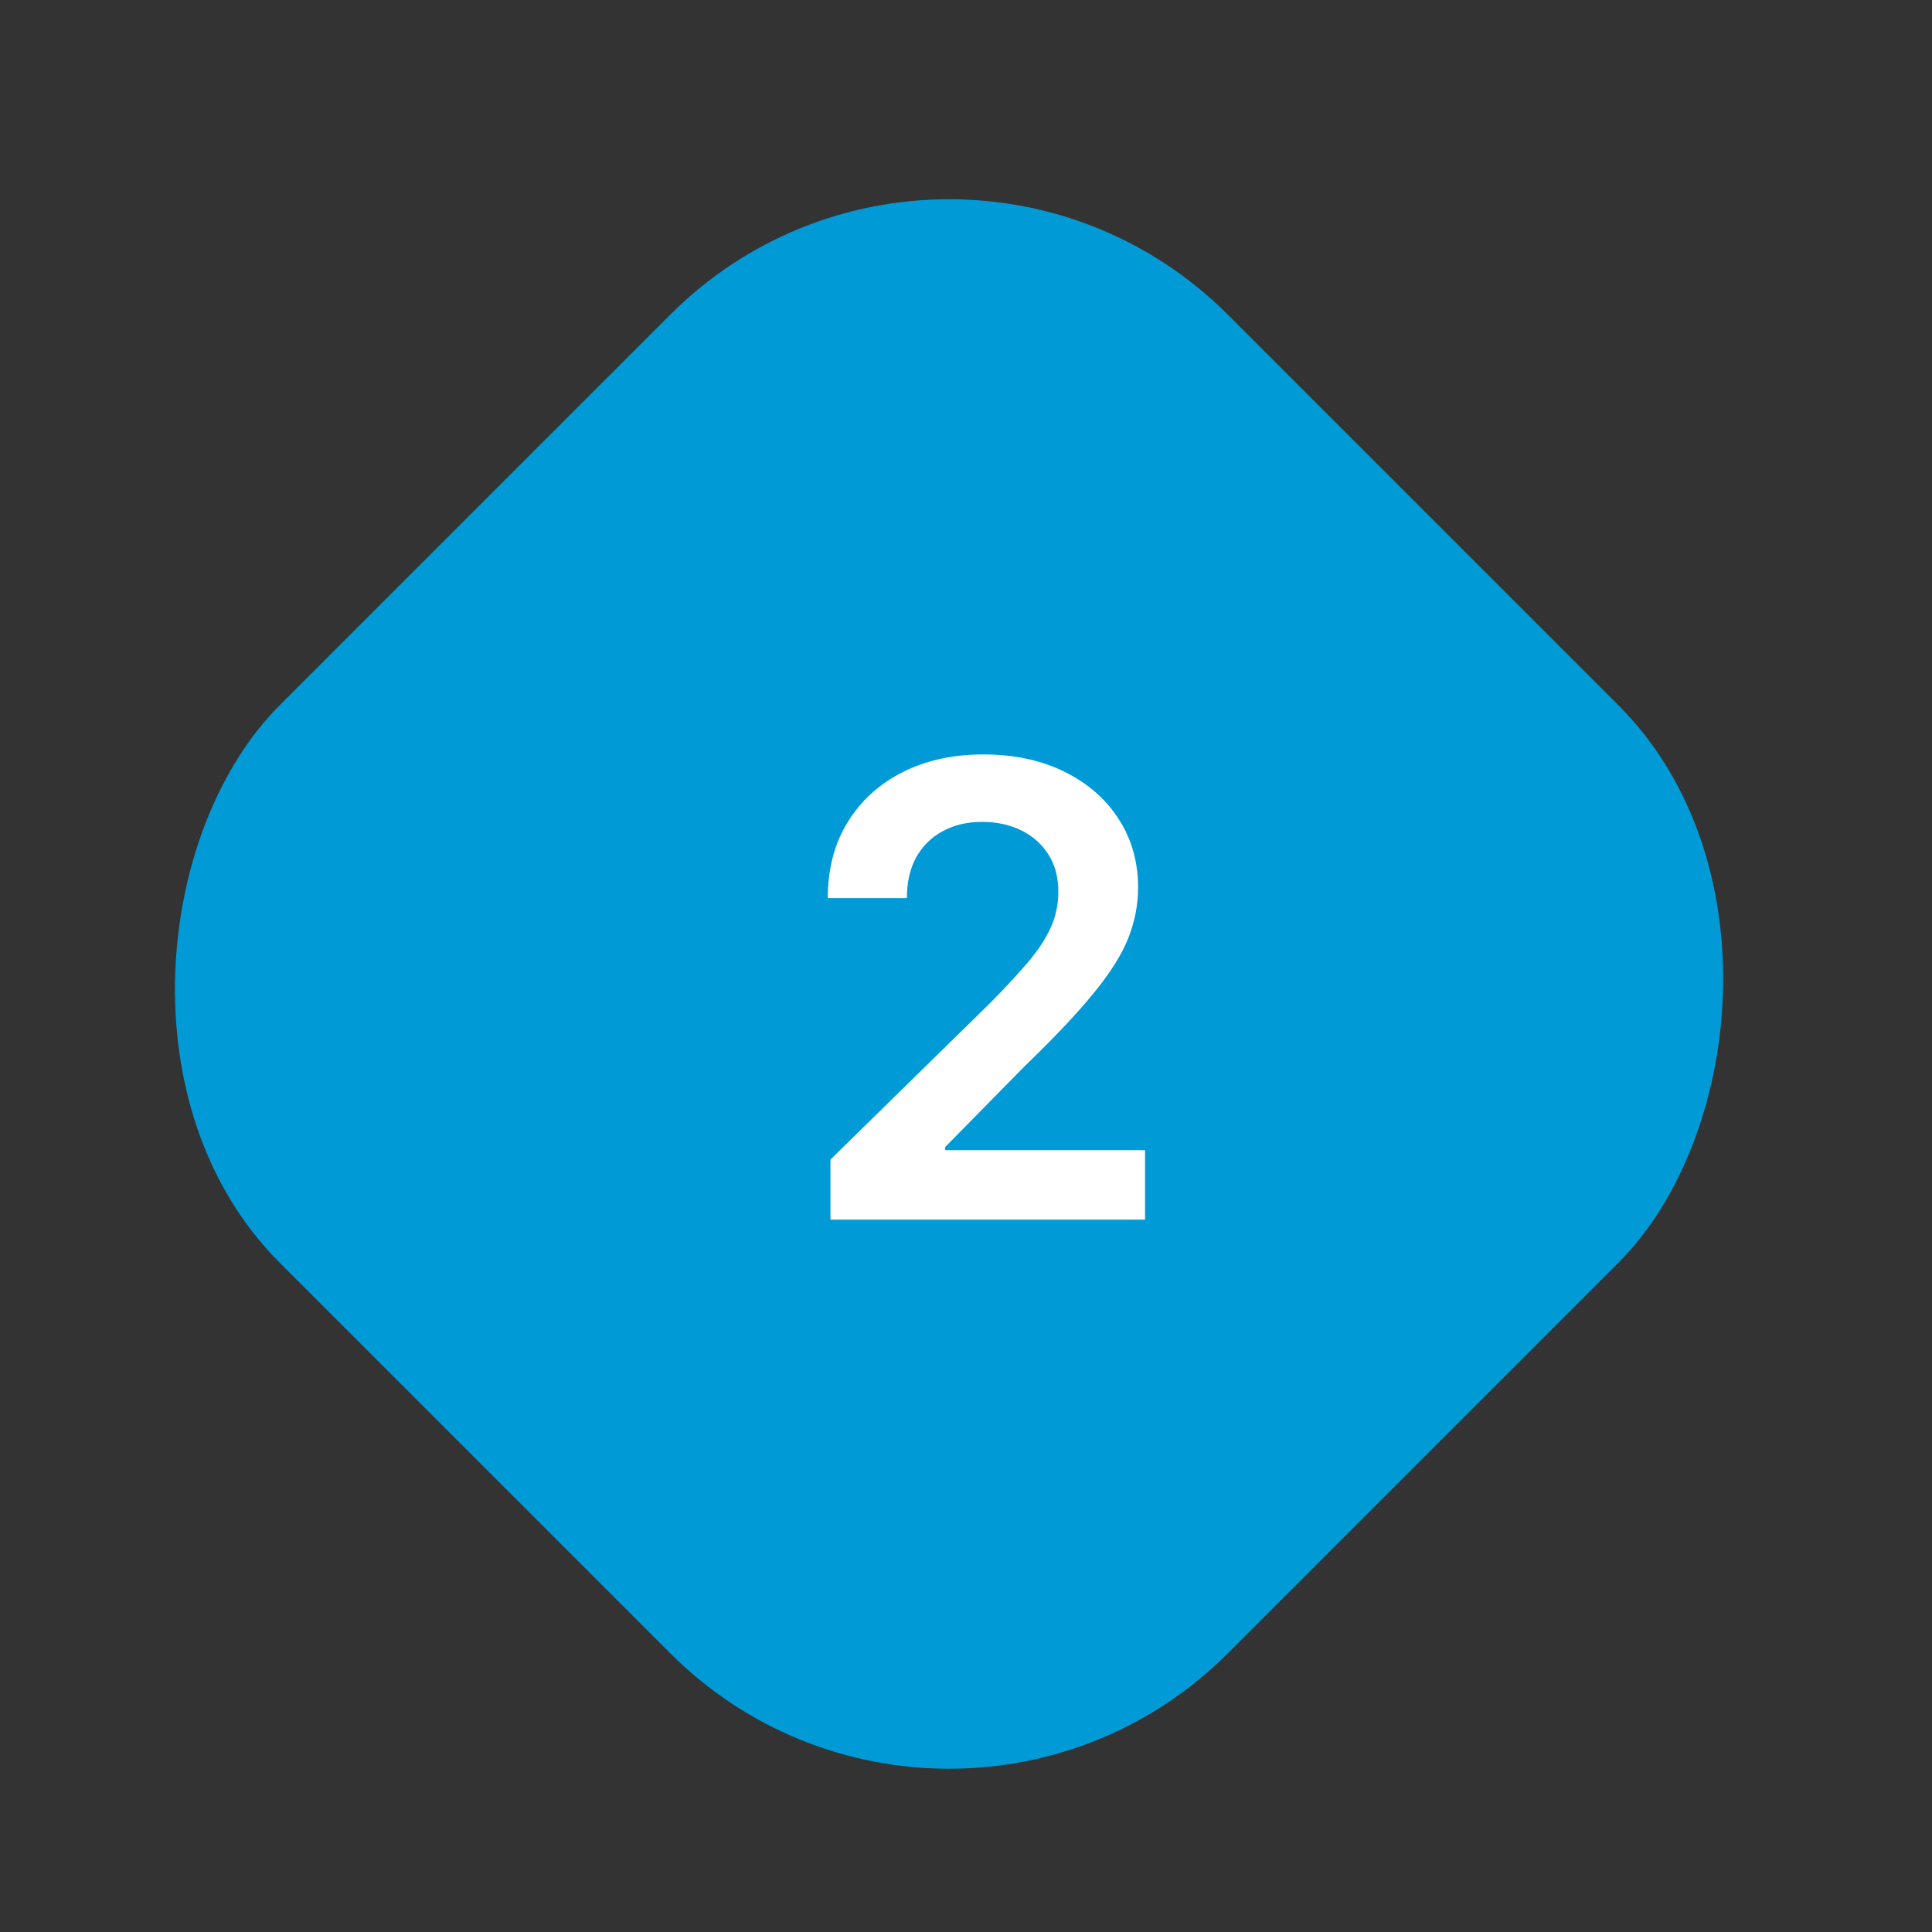 <svg width="52" height="52" viewBox="0 0 52 52" fill="none" xmlns="http://www.w3.org/2000/svg">
<rect x="0" y="0" width="52" height="52" fill="#333333" stroke="none"/>
<rect x="25.544" y="0.966" width="36.088" height="36.088" rx="10.614" transform="rotate(45 25.544 0.966)" fill="#009BD6"/>
<path d="M22.352 32.826V31.21L26.64 27.006C27.05 26.592 27.392 26.224 27.665 25.903C27.938 25.581 28.143 25.269 28.28 24.968C28.417 24.666 28.485 24.345 28.485 24.003C28.485 23.613 28.397 23.279 28.22 23.002C28.043 22.721 27.8 22.503 27.49 22.351C27.181 22.198 26.829 22.121 26.435 22.121C26.029 22.121 25.673 22.206 25.367 22.375C25.062 22.54 24.825 22.775 24.656 23.08C24.491 23.386 24.409 23.75 24.409 24.172H22.28C22.28 23.388 22.459 22.706 22.816 22.127C23.174 21.549 23.667 21.1 24.294 20.783C24.925 20.465 25.649 20.306 26.465 20.306C27.293 20.306 28.021 20.461 28.648 20.77C29.275 21.08 29.762 21.504 30.108 22.043C30.457 22.582 30.632 23.197 30.632 23.888C30.632 24.351 30.544 24.805 30.367 25.251C30.19 25.698 29.878 26.192 29.432 26.735C28.99 27.278 28.369 27.935 27.569 28.707L25.44 30.872V30.956H30.819V32.826H22.352Z" fill="white"/>
</svg>
